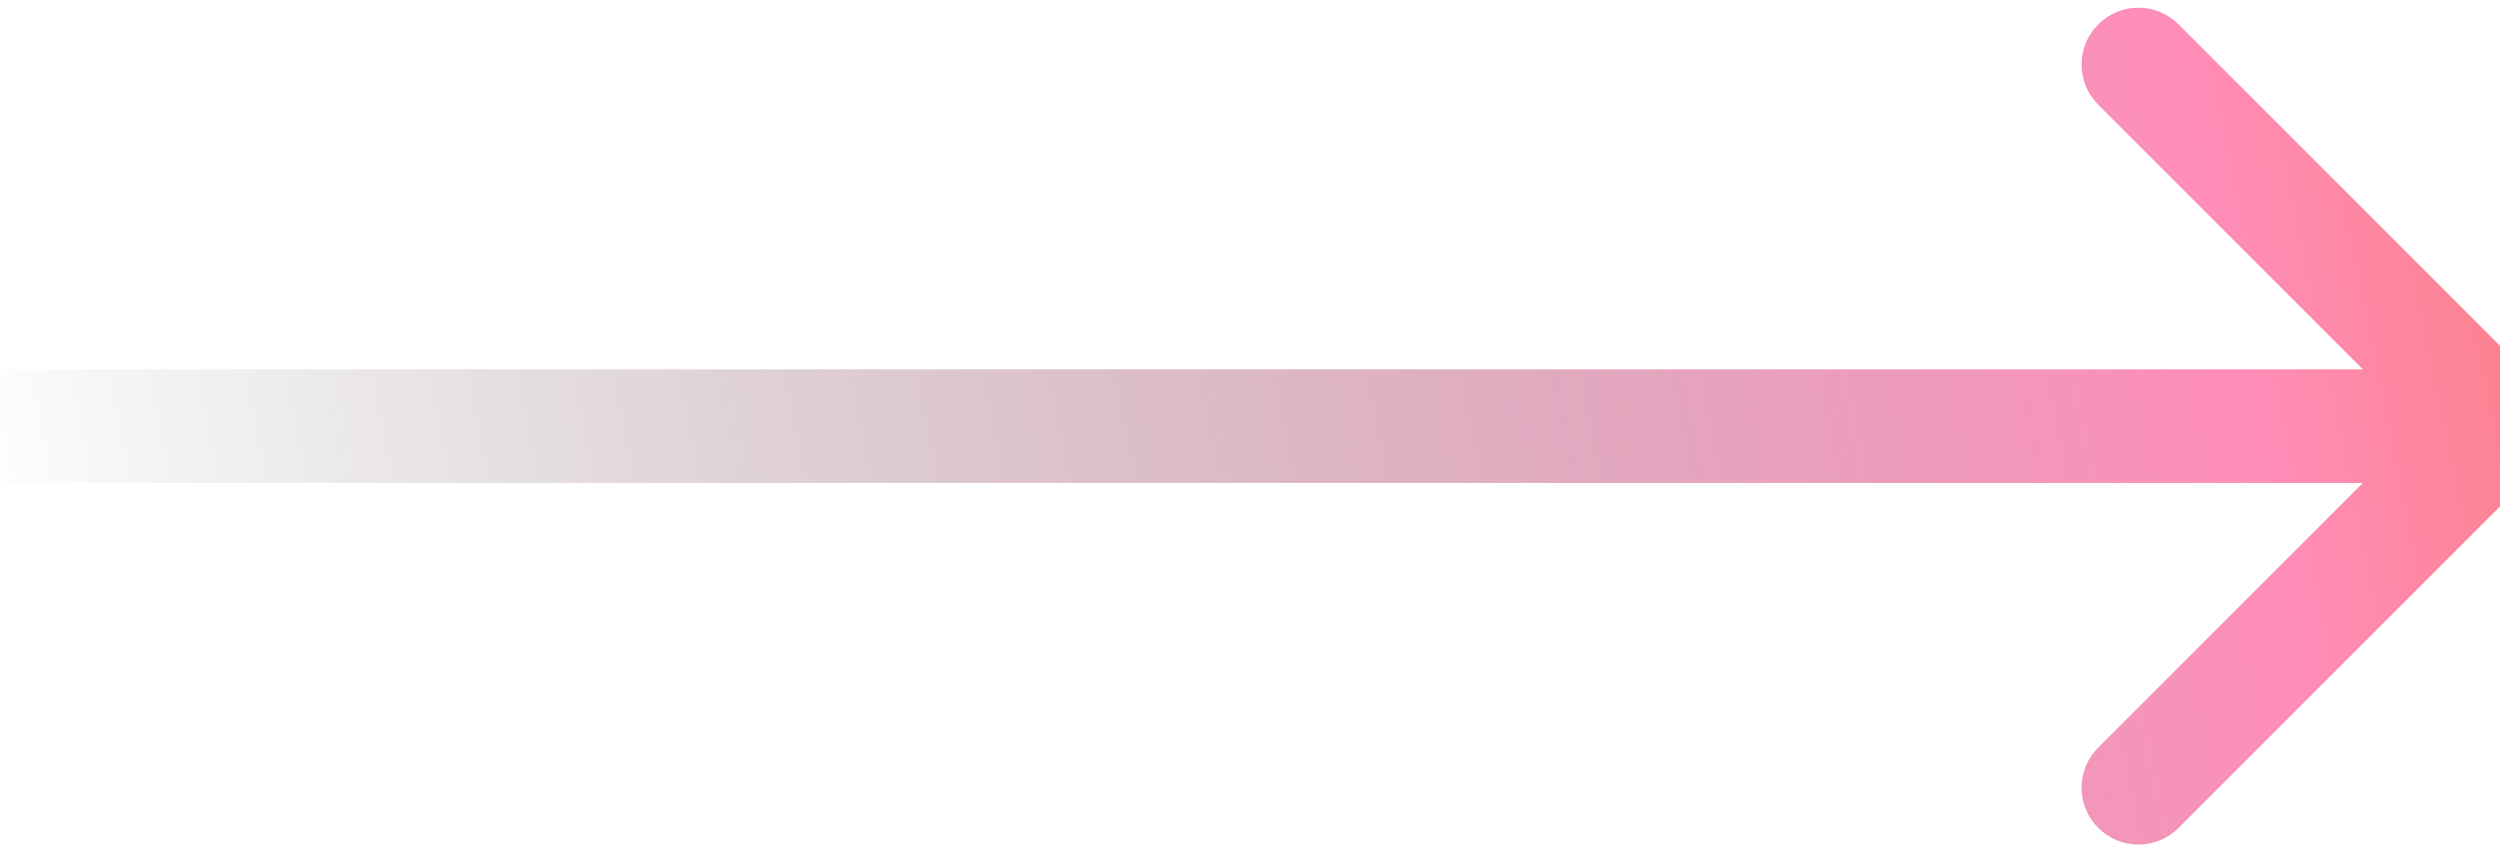 <svg width="44" height="15" viewBox="0 0 44 15" fill="none" xmlns="http://www.w3.org/2000/svg">
<path d="M44.707 8.207C45.098 7.817 45.098 7.183 44.707 6.793L38.343 0.429C37.953 0.038 37.319 0.038 36.929 0.429C36.538 0.819 36.538 1.453 36.929 1.843L42.586 7.5L36.929 13.157C36.538 13.547 36.538 14.181 36.929 14.571C37.319 14.962 37.953 14.962 38.343 14.571L44.707 8.207ZM0 8.5H44V6.5H0V8.5Z" fill="url(#paint0_linear_3034_144)"/>
<defs>
<linearGradient id="paint0_linear_3034_144" x1="-0.667" y1="7.502" x2="51.401" y2="-3.134" gradientUnits="userSpaceOnUse">
<stop stop-color="#727272" stop-opacity="0"/>
<stop offset="0.742" stop-color="#FF8DB9"/>
<stop offset="1" stop-color="#F86E42"/>
</linearGradient>
</defs>
</svg>
